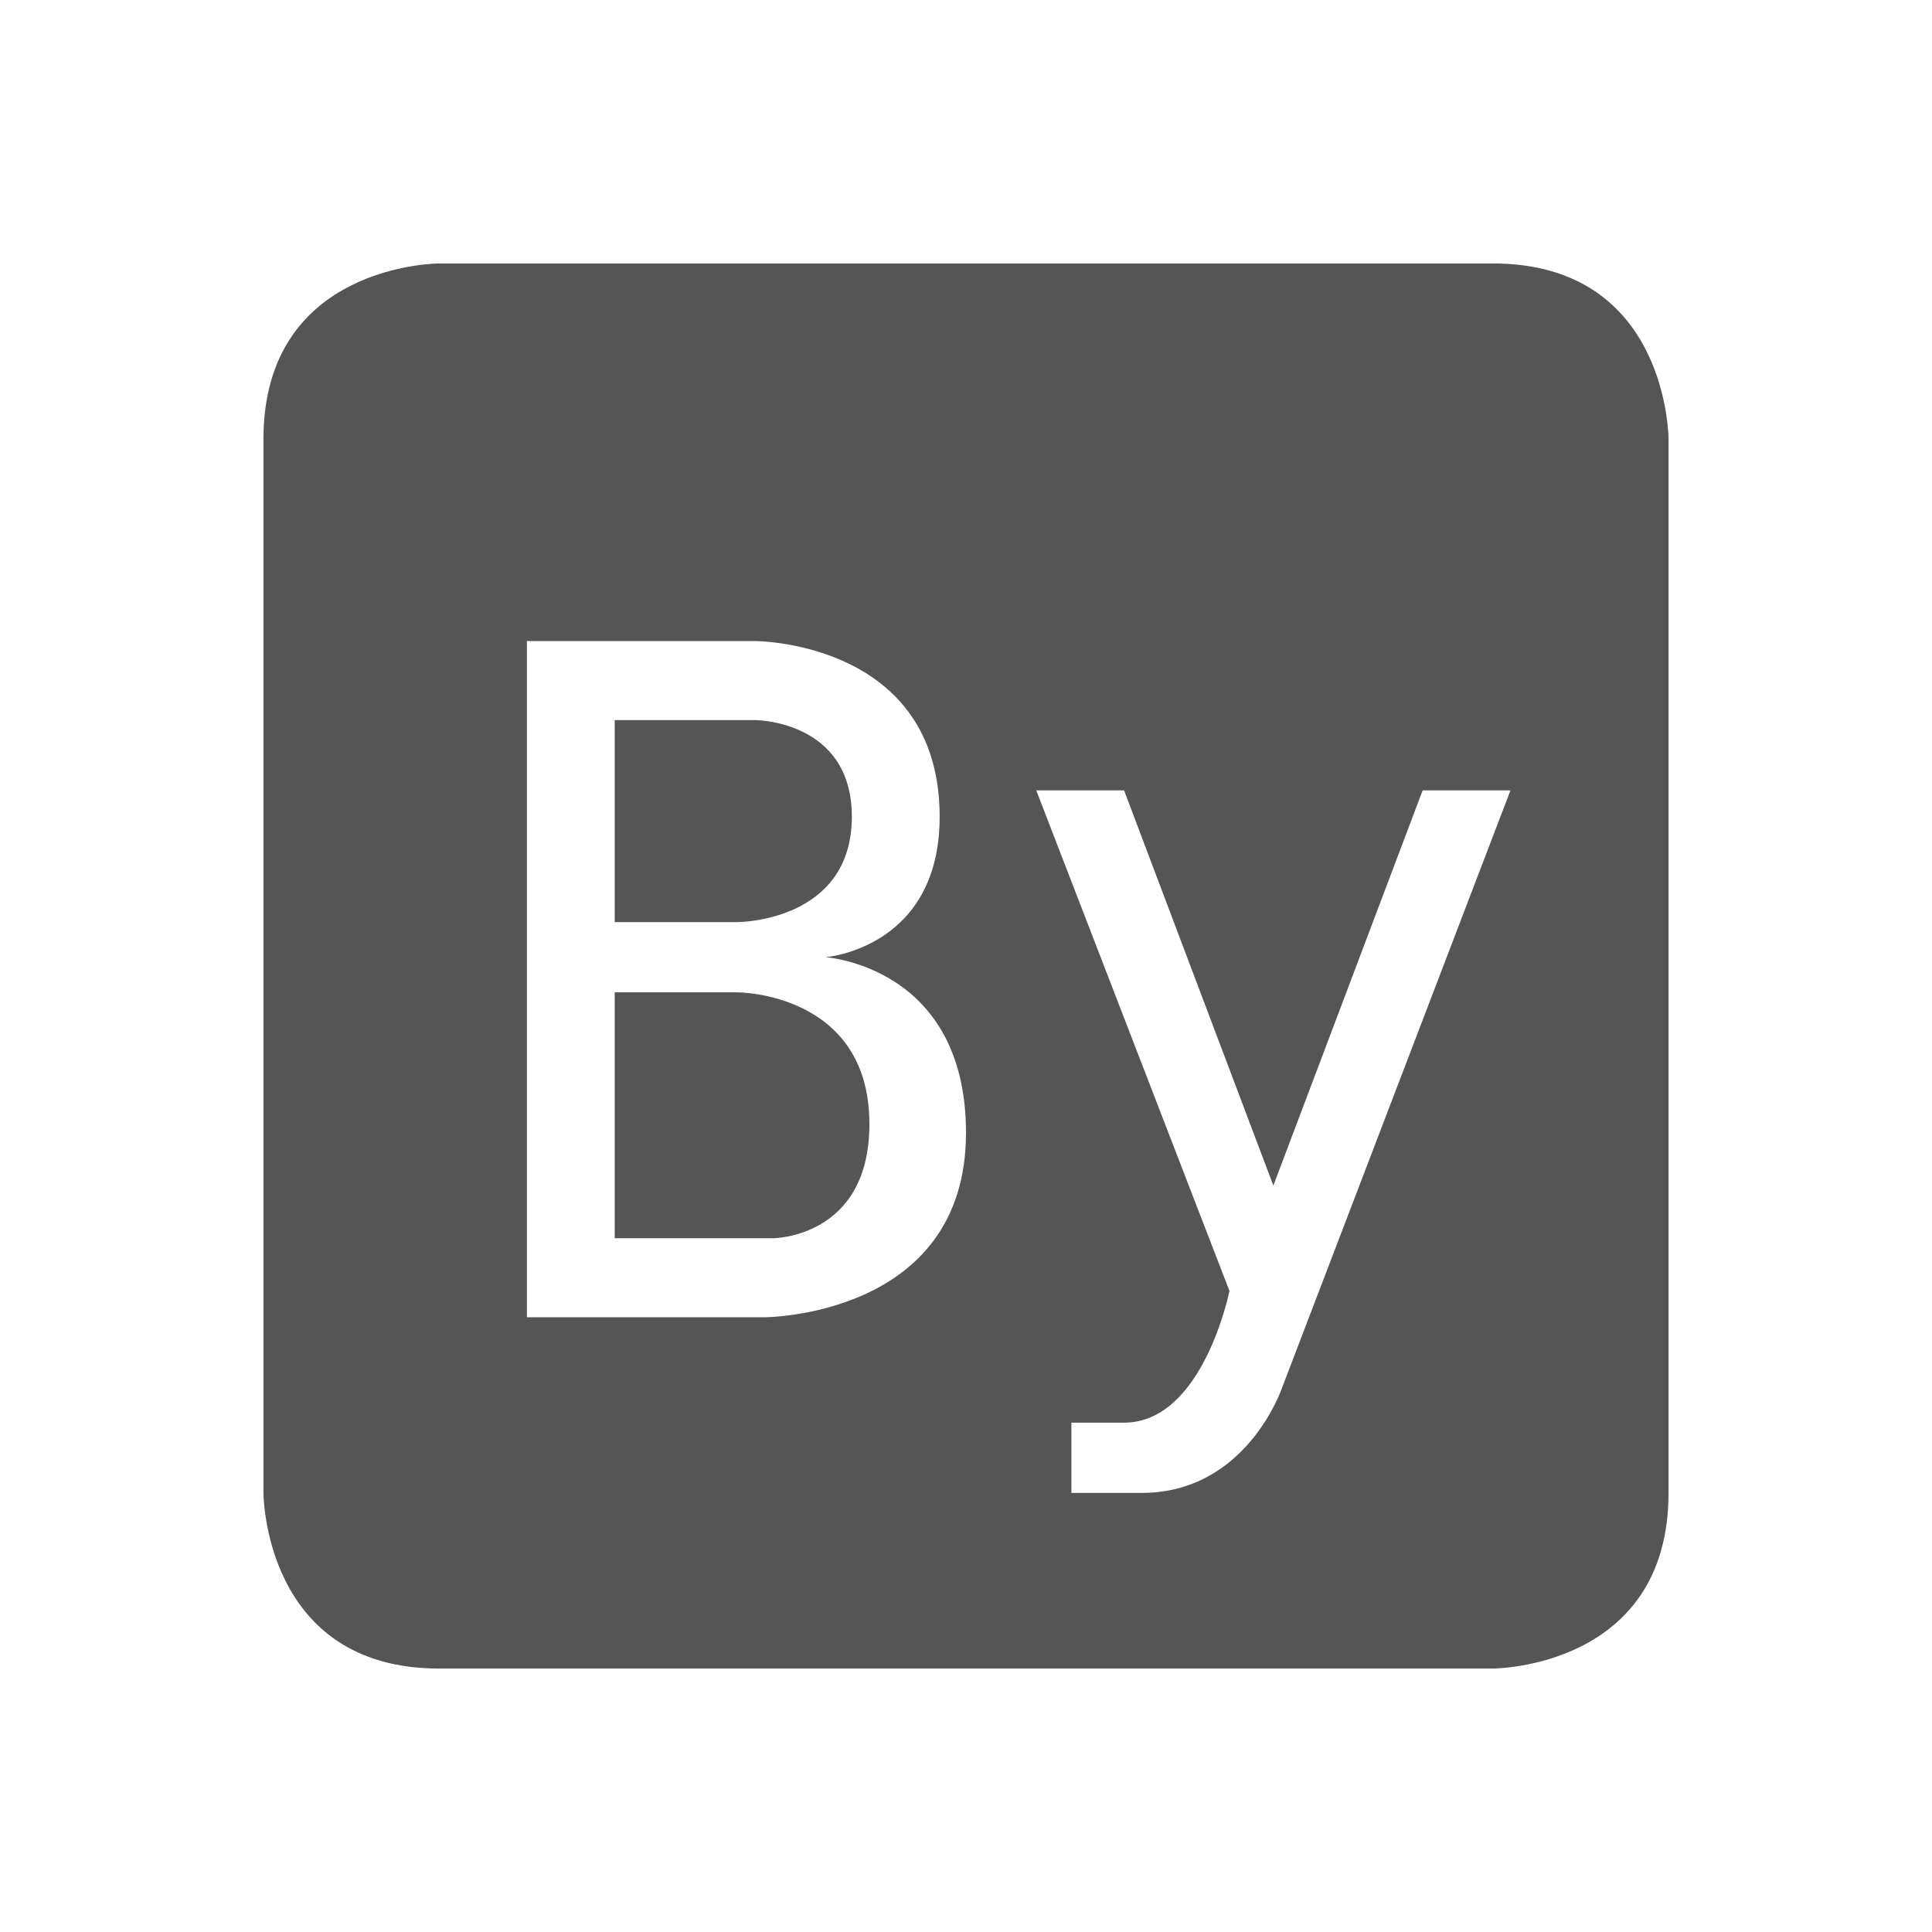 <svg viewBox="1 1 22 22"><path d="m6 4s-2 0-2 2v12s0 2 2 2h12s2 0 2-2v-12s0-2-2-2zm1 4.3h2.6s2.1 0 2.1 2c0 1.5-1.3 1.6-1.3 1.6s1.6.1 1.6 2c0 2.1-2.3 2.1-2.3 2.1h-2.7zm1 .9v2.3h1.4s1.3 0 1.3-1.2c0-1.1-1.1-1.1-1.1-1.1zm4.8.8h1l1.7 4.5 1.7-4.5h1l-2.6 6.8s-.4 1.2-1.6 1.2h-.8v-.8h.6c.9 0 1.2-1.5 1.2-1.5zm-4.8 2.3v2.8h1.8s1.1 0 1.1-1.3c0-1.5-1.5-1.5-1.5-1.5z" fill="#555"/></svg>